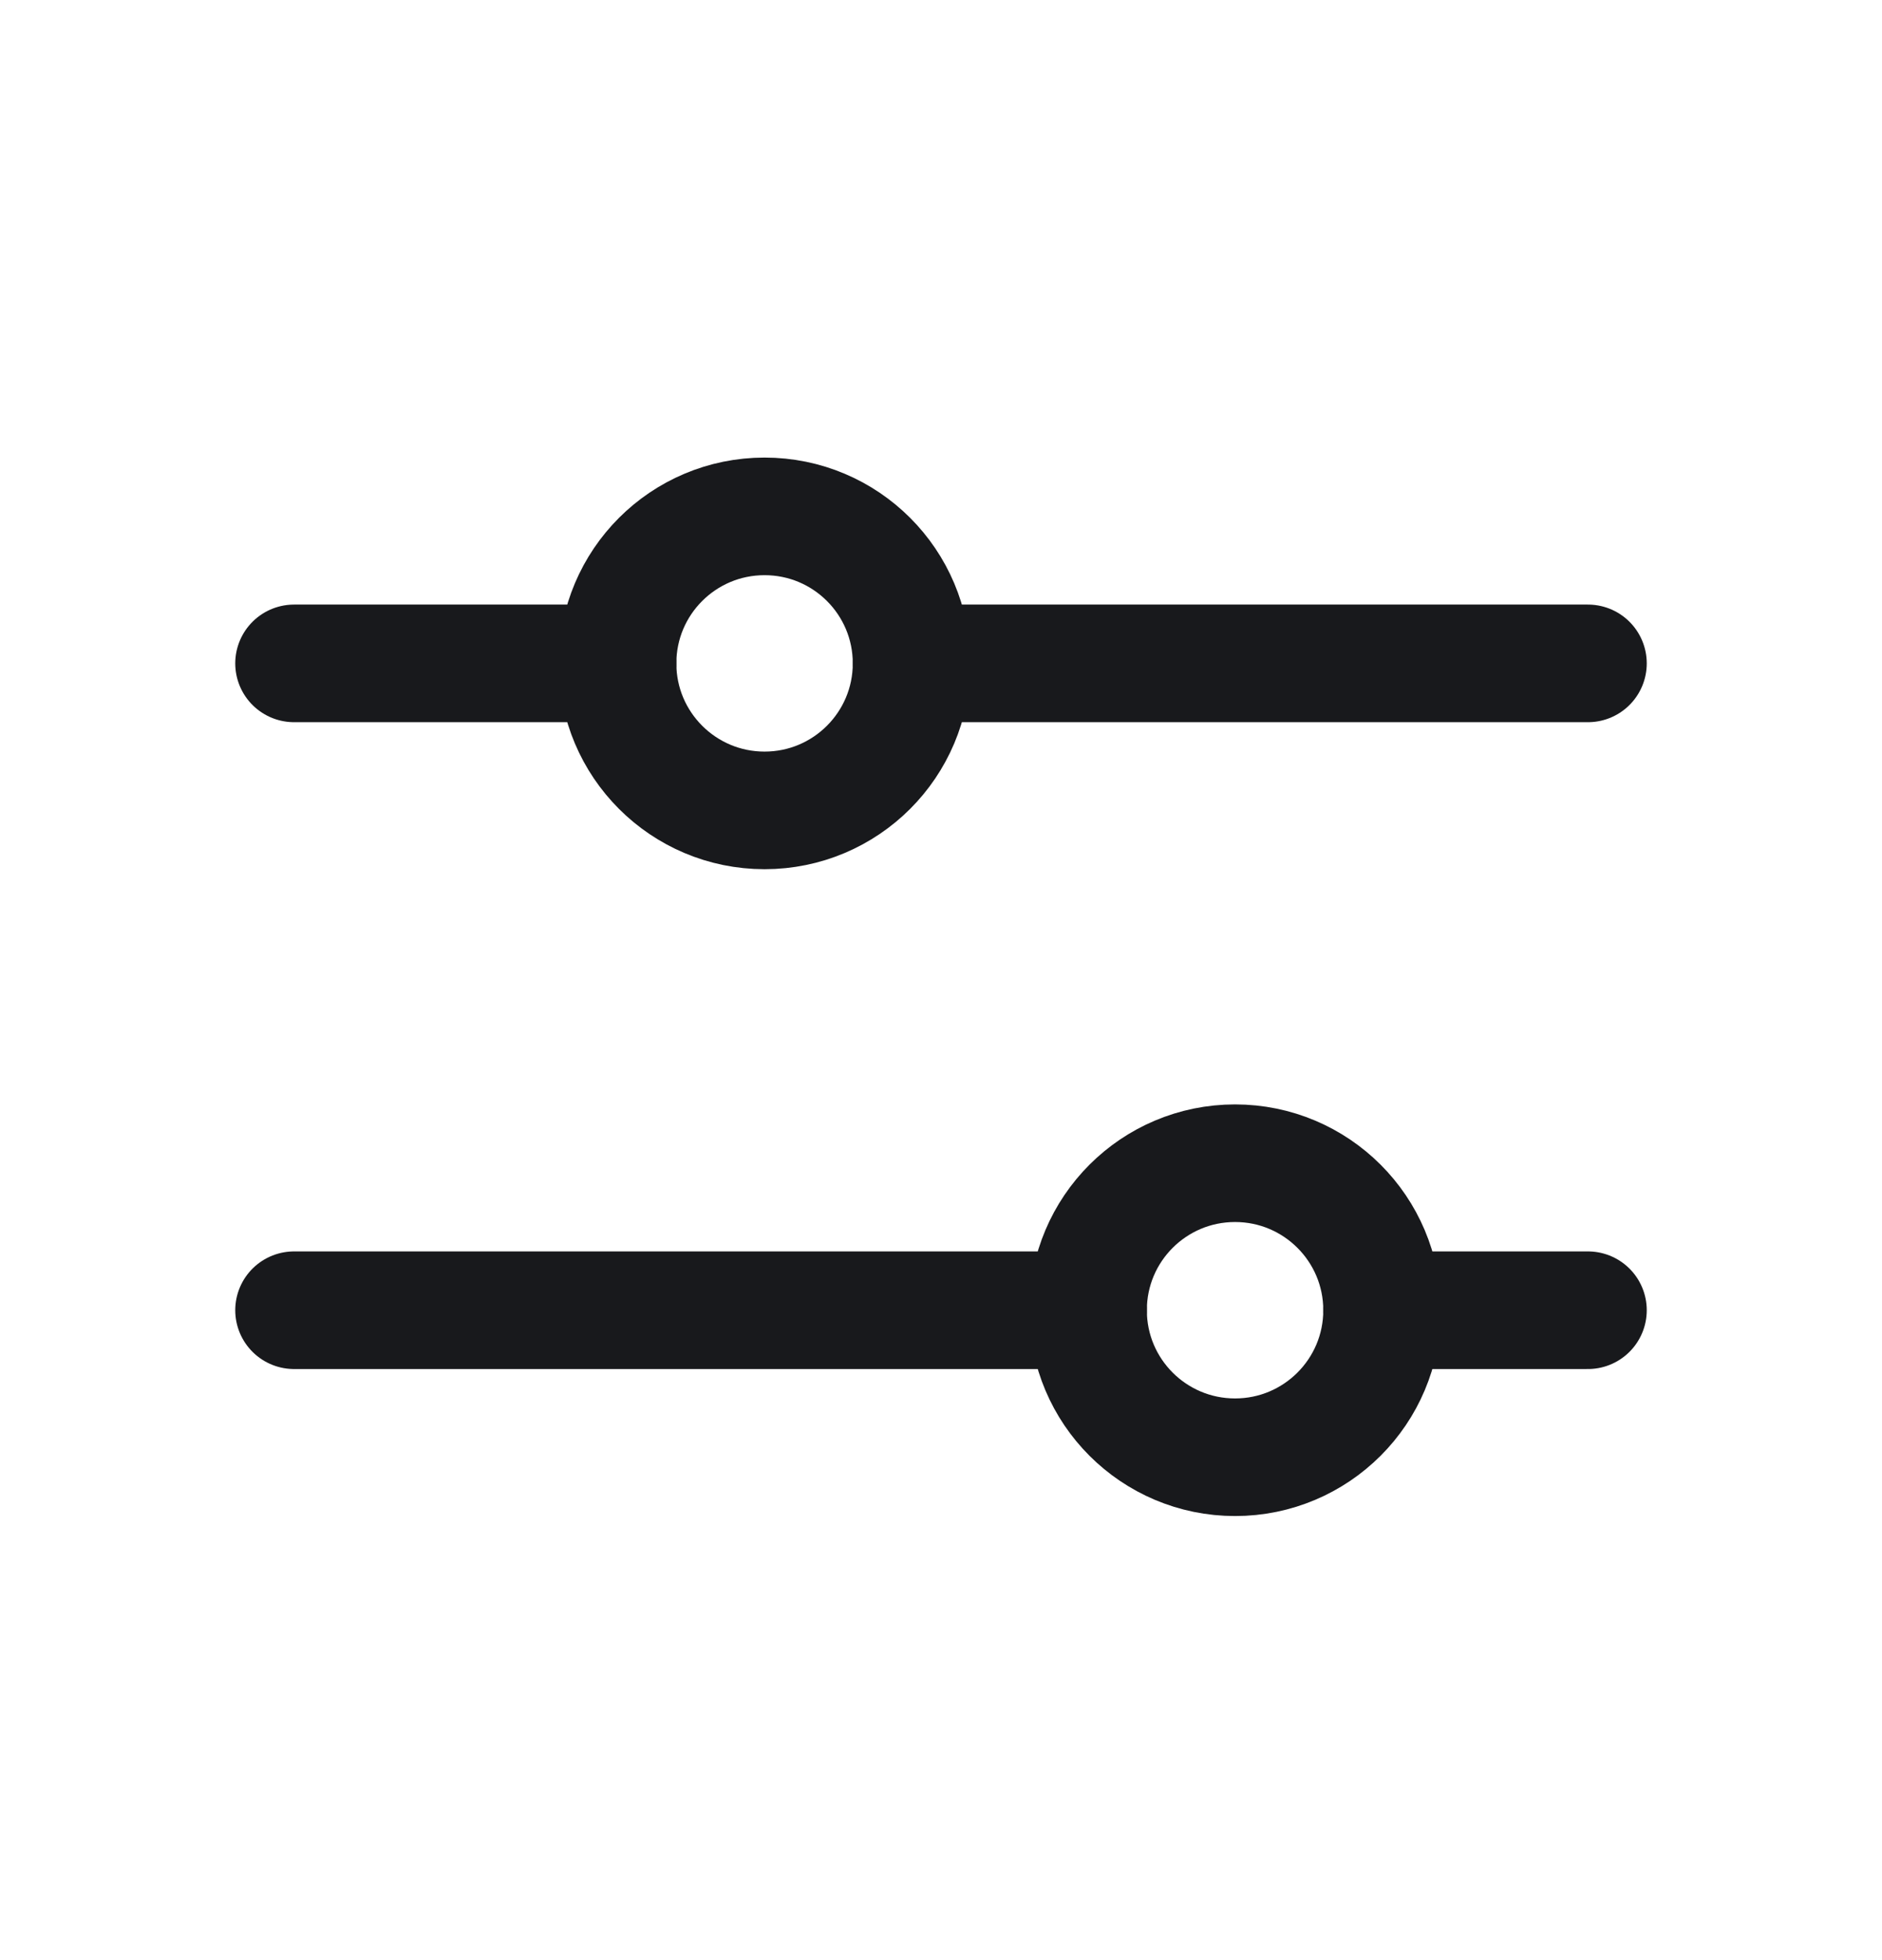 <svg width="24" height="25" viewBox="0 0 24 25" fill="none" xmlns="http://www.w3.org/2000/svg">
<g id="SlidersHorizontal">
<path id="Vector" d="M13.875 16.711L3.75 16.711" stroke="#18191C" stroke-width="1.5" stroke-linecap="round" stroke-linejoin="round"/>
<path id="Vector_2" d="M20.25 16.711L17.625 16.711" stroke="#18191C" stroke-width="1.5" stroke-linecap="round" stroke-linejoin="round"/>
<path id="Vector_3" d="M15.75 18.586C16.785 18.586 17.625 17.747 17.625 16.711C17.625 15.675 16.785 14.836 15.75 14.836C14.714 14.836 13.875 15.675 13.875 16.711C13.875 17.747 14.714 18.586 15.75 18.586Z" stroke="#18191C" stroke-width="1.5" stroke-linecap="round" stroke-linejoin="round"/>
<path id="Vector_4" d="M7.875 8.461L3.75 8.461" stroke="#18191C" stroke-width="1.5" stroke-linecap="round" stroke-linejoin="round"/>
<path id="Vector_5" d="M20.25 8.461L11.625 8.461" stroke="#18191C" stroke-width="1.5" stroke-linecap="round" stroke-linejoin="round"/>
<path id="Vector_6" d="M9.75 10.336C10.786 10.336 11.625 9.496 11.625 8.461C11.625 7.425 10.786 6.586 9.75 6.586C8.714 6.586 7.875 7.425 7.875 8.461C7.875 9.496 8.714 10.336 9.75 10.336Z" stroke="#18191C" stroke-width="1.5" stroke-linecap="round" stroke-linejoin="round"/>
</g>
</svg>
